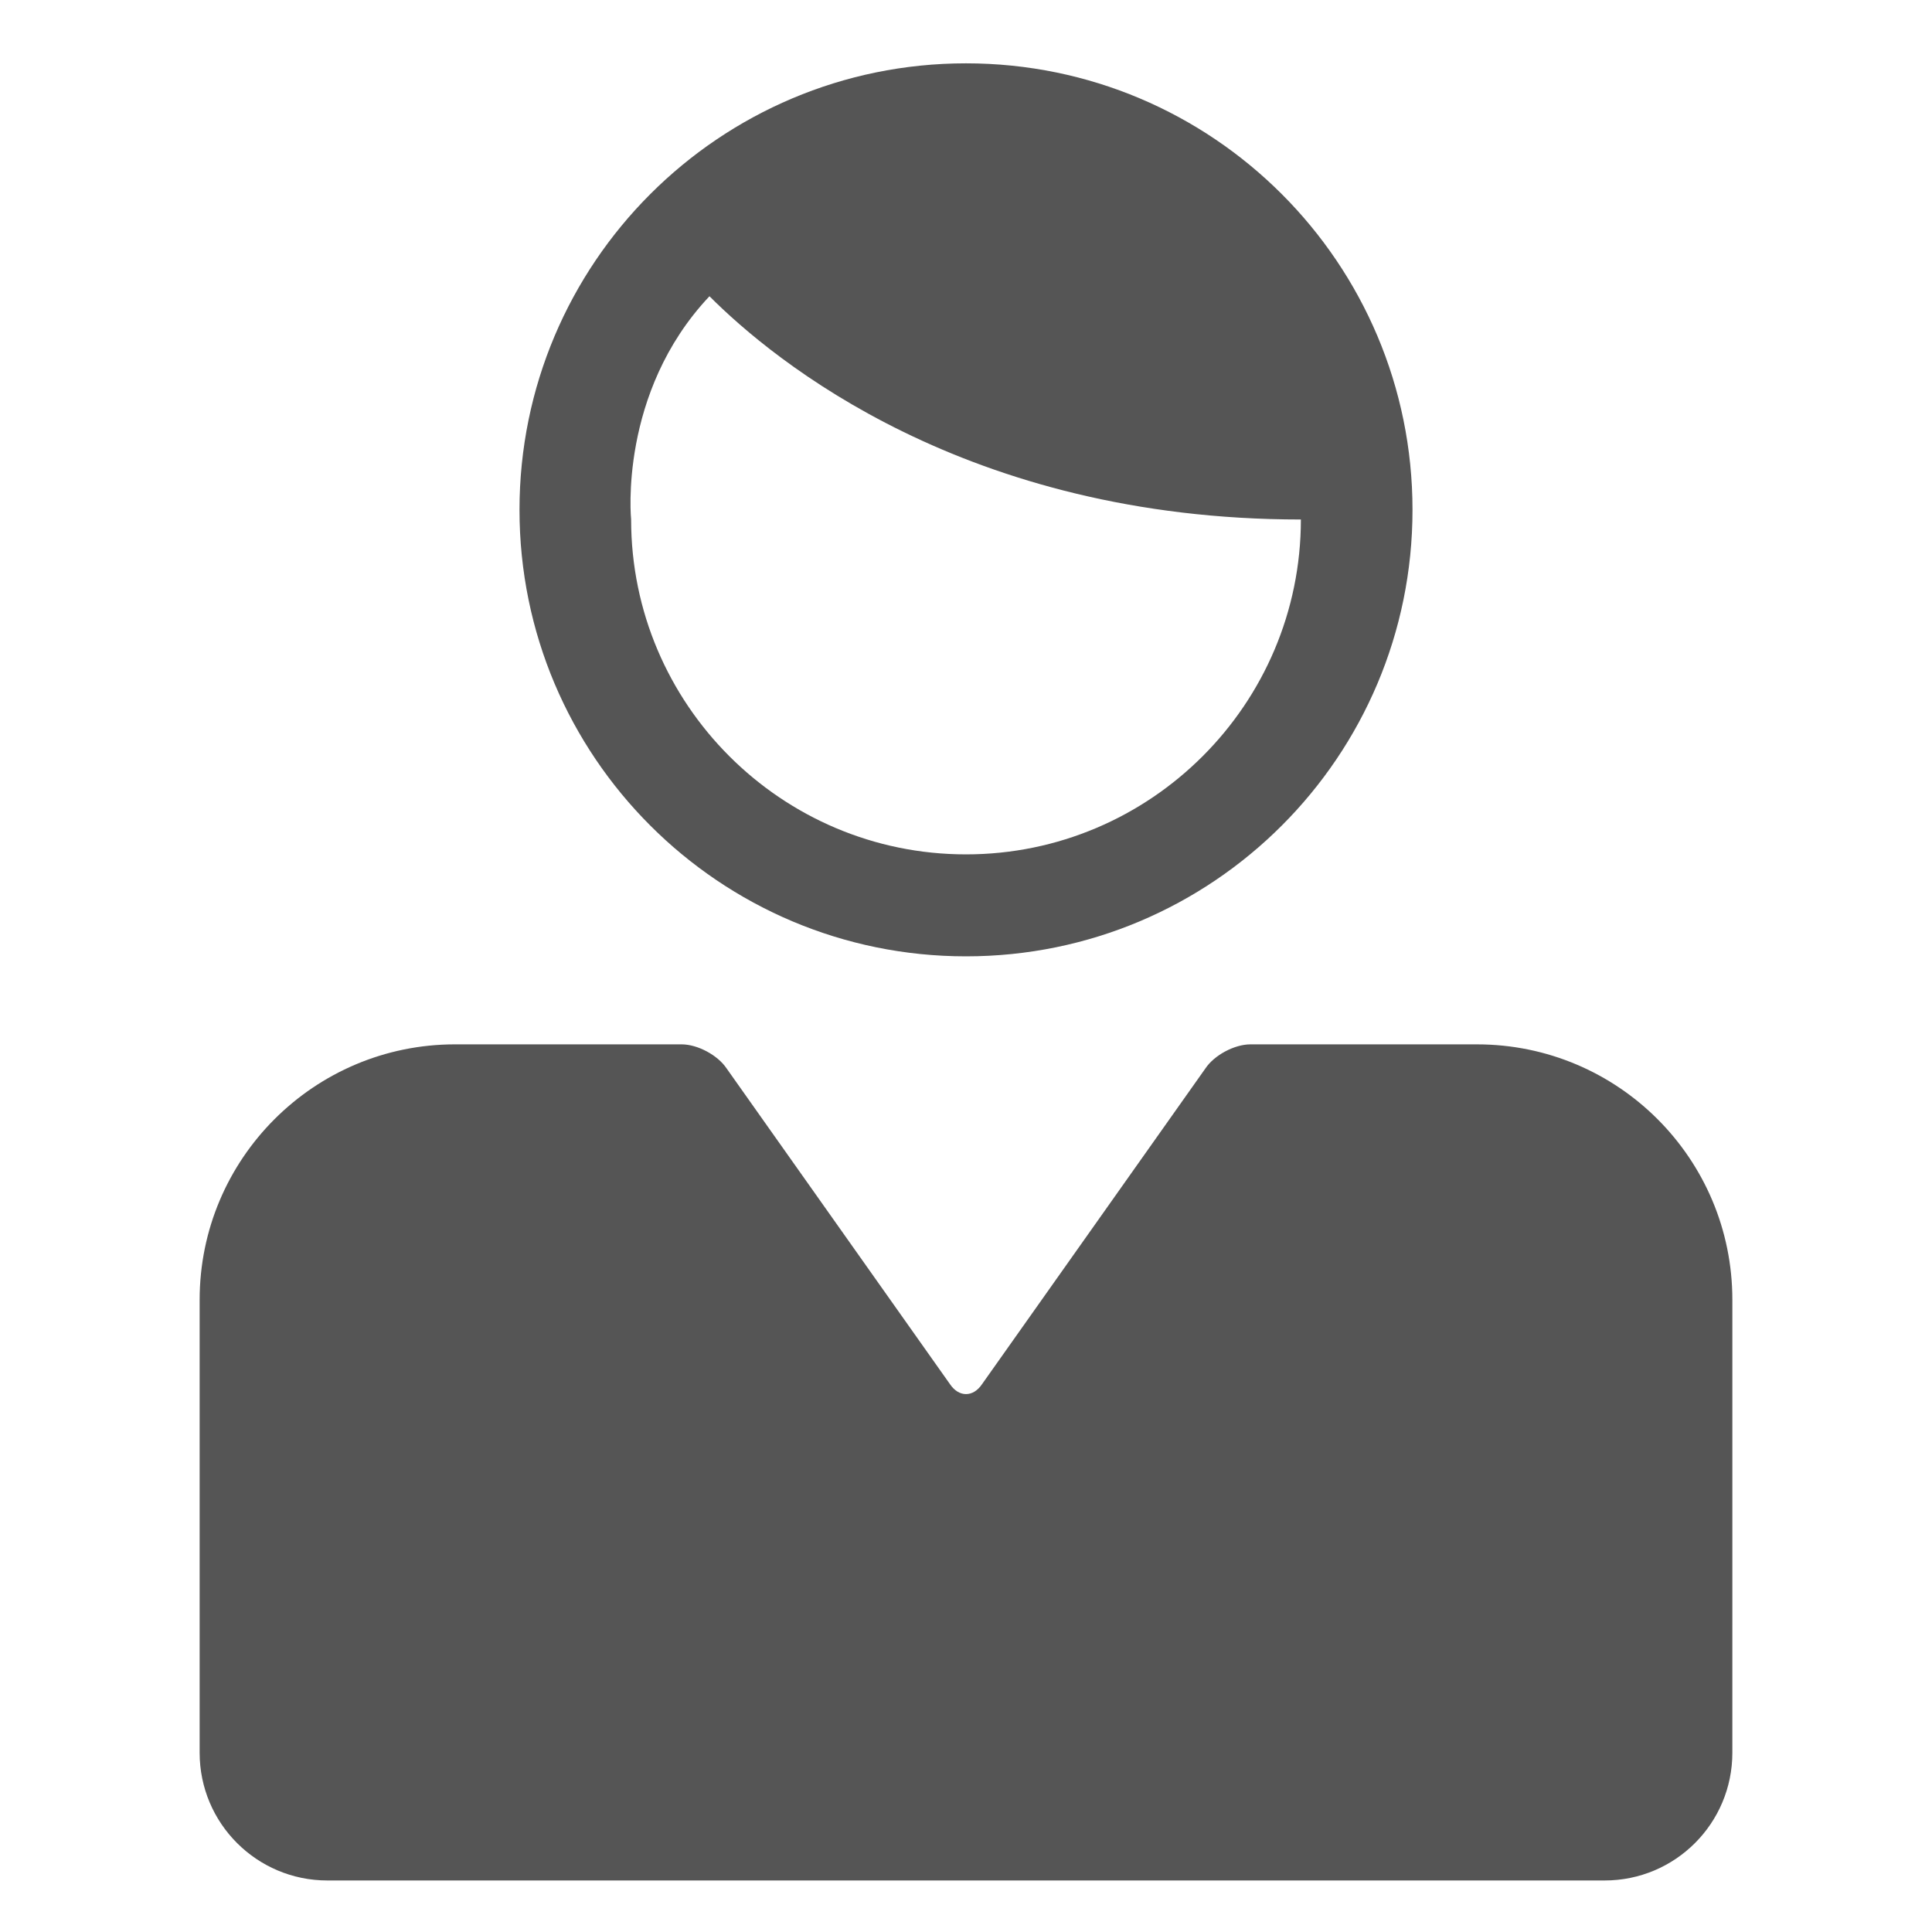 <?xml version="1.0" encoding="iso-8859-1"?>
<!-- Generator: Adobe Illustrator 17.1.0, SVG Export Plug-In . SVG Version: 6.00 Build 0)  -->
<!DOCTYPE svg PUBLIC "-//W3C//DTD SVG 1.1//EN" "http://www.w3.org/Graphics/SVG/1.1/DTD/svg11.dtd">
<svg version="1.1" id="Capa_1" xmlns="http://www.w3.org/2000/svg" xmlns:xlink="http://www.w3.org/1999/xlink" x="0px" y="0px"
	 viewBox="0 0 200 200" width="50" height="50" style="enable-background:new 0 0 200 200;" xml:space="preserve">
<g>
	<path style="fill:#555;" d="M146.222,52.778c0-25.526-20.674-46.222-46.222-46.222c-25.526,0-46.222,20.696-46.222,46.222
		S74.474,99,100,99C125.549,99,146.222,78.304,146.222,52.778z M65.333,53.778c0,0-1.333-13.111,8.111-23.111
		C80.091,37.33,100,53.778,134.667,53.778c0,19.117-15.551,34.667-34.667,34.667S65.333,72.894,65.333,53.778z"/>
	<path style="fill:#555;" d="M20.667,134.556V155v26.444c0,7.309,5.927,13.222,13.222,13.222h132.222
		c7.309,0,13.222-5.914,13.222-13.222V155v-20.444c0-14.604-11.828-26.444-26.444-26.444h-23.444c-1.657,0-3.745,1.118-4.664,2.496
		l-23.116,32.674c-0.919,1.379-2.409,1.379-3.328,0L75.22,110.607c-0.919-1.379-3.007-2.496-4.664-2.496H47.111
		C32.52,108.111,20.667,119.952,20.667,134.556z"/>
</g>
</svg>
